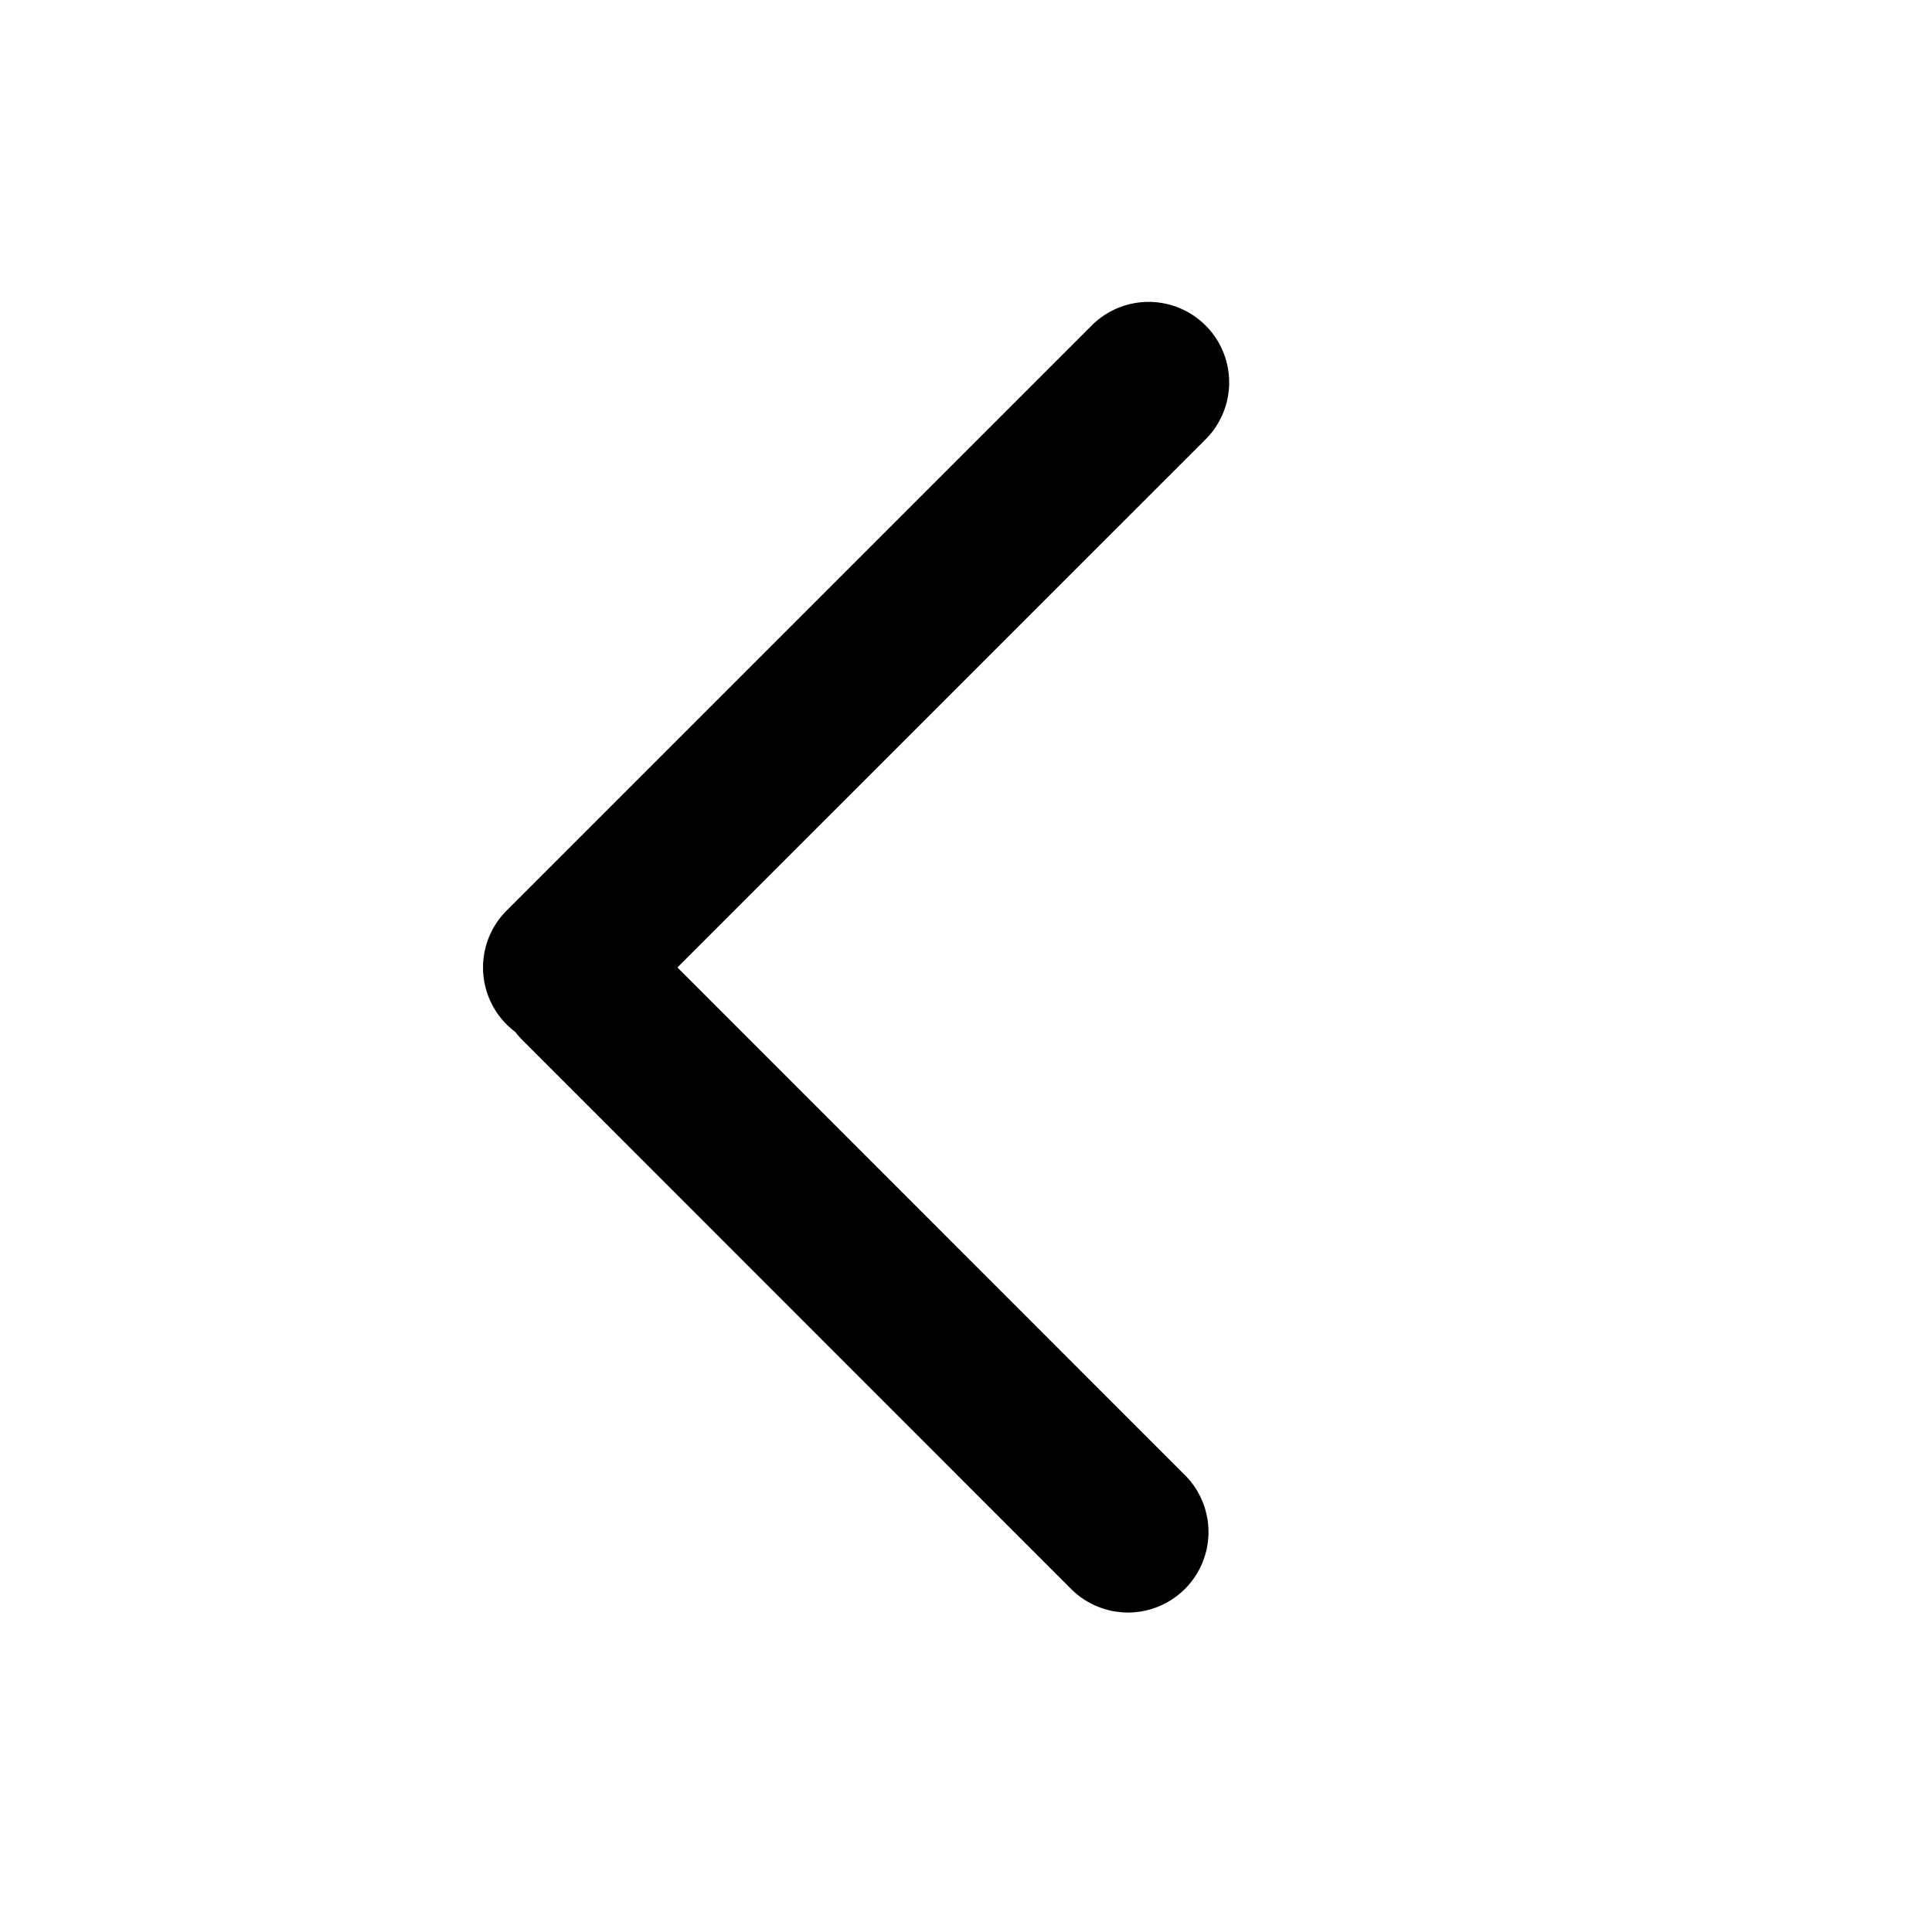 <svg width="24" height="24" xmlns="http://www.w3.org/2000/svg" fill="currentColor" viewBox="0 0 24 24"><path d="M6.293 11.312a1 1 0 0 0 .109 1.508q.04.053.088.101l6.803 6.805a1 1 0 1 0 1.414-1.414l-6.292-6.294 6.561-6.56a1 1 0 0 0-1.414-1.415z"/></svg>
